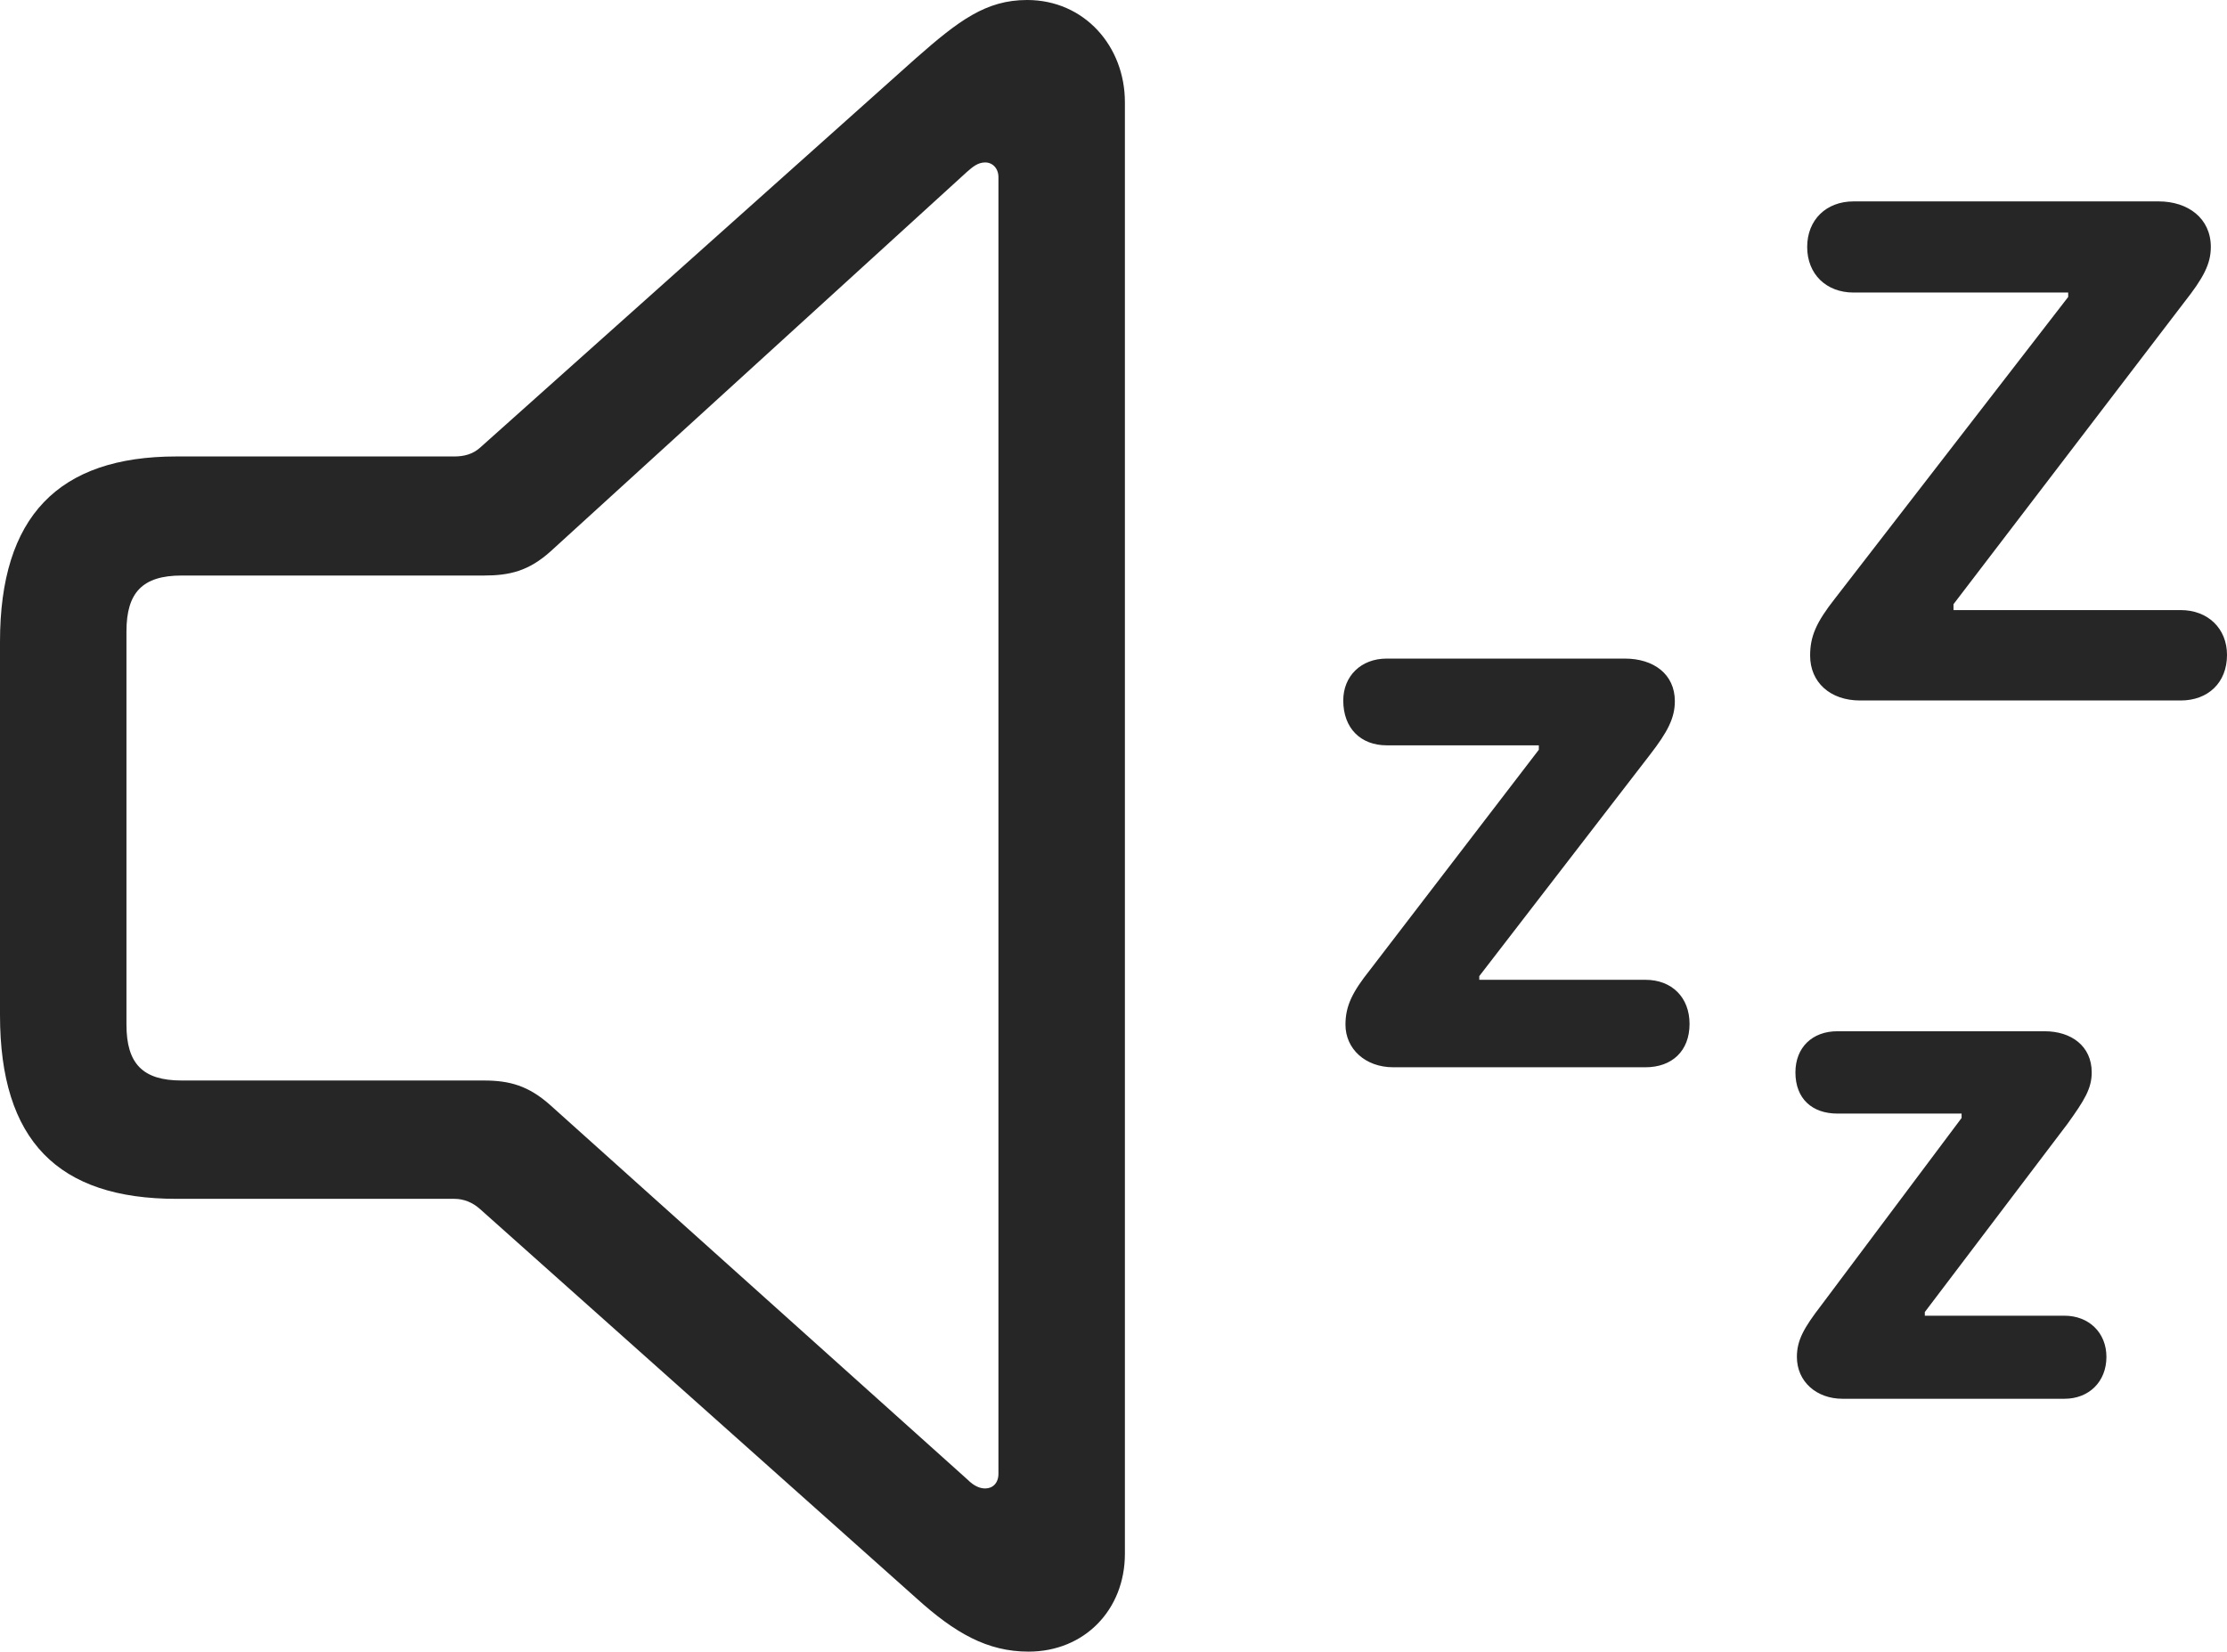 <?xml version="1.0" encoding="UTF-8"?>
<!--Generator: Apple Native CoreSVG 326-->
<!DOCTYPE svg
PUBLIC "-//W3C//DTD SVG 1.1//EN"
       "http://www.w3.org/Graphics/SVG/1.1/DTD/svg11.dtd">
<svg version="1.1" xmlns="http://www.w3.org/2000/svg" xmlns:xlink="http://www.w3.org/1999/xlink" viewBox="0 0 757.25 561.75">
 <g>
  <rect height="561.75" opacity="0" width="757.25" x="0" y="0"/>
  <path d="M741.5 207.5L664.25 207.5L664.25 205.5L742.75 102.75C749.25 94.5 751.75 89.75 751.75 84C751.75 74.25 744 68.5 734 68.5L630.25 68.5C621 68.5 614.5 74.75 614.5 84C614.5 93.25 621 99.5 630.25 99.5L703.25 99.5L703.25 101L624 203.5C617.5 211.75 615.5 216.5 615.5 223C615.5 232 622.25 238.25 632.5 238.25L741.5 238.25C750.75 238.25 757.25 232.25 757.25 222.75C757.25 213.75 750.75 207.5 741.5 207.5ZM559.5 333.25L503 333.25L503 332L561 256.75C567 249 569.5 244.25 569.5 238.5C569.5 229.25 562.25 224 552.5 224L471.5 224C462.75 224 456.75 230 456.75 238.25C456.75 247.75 462.75 253.5 471.5 253.5L523.25 253.5L523.25 255L465.75 330C460 337.25 457.5 342 457.5 348.5C457.5 356.75 464.25 363 473.75 363L559.5 363C568.5 363 574.5 357.5 574.5 348.25C574.5 339.25 568.5 333.25 559.5 333.25ZM702 447.5L654.5 447.5L654.5 446.25L703 382.25C708.75 374.25 711.25 370.25 711.25 364.75C711.25 355.75 704.25 350.75 695.25 350.75L624.75 350.75C616.25 350.75 610.5 356.25 610.5 364.75C610.5 373.75 616.25 378.75 624.75 378.75L667 378.75L667 380.25L619.25 444C613.5 451.5 611 455.75 611 461.5C611 470 617.75 475.75 626.5 475.75L702 475.75C710.25 475.75 716.25 470 716.25 461.5C716.25 453.25 710.25 447.5 702 447.5Z" fill="black" fill-opacity="0.85"/>
  <path d="M60 407.75L154.5 407.75C157.75 407.75 160.75 409 163.25 411.25L311.5 543.5C324.75 555.5 335.75 561.75 349.75 561.75C368.75 561.75 382.5 547.5 382.5 528.5L382.5 34.75C382.5 15.75 368.75 0 349.25 0C335.25 0 326 7 311.5 19.75L163.25 152.25C160.75 154.5 157.75 155.25 154.5 155.25L60 155.25C19.75 155.25 0 175.75 0 218.25L0 345.25C0 388 19.75 407.75 60 407.75ZM61.75 367.5C48.5 367.5 43 361.75 43 348.5L43 214.75C43 201.5 48.5 195.75 61.75 195.75L164.5 195.75C173.25 195.75 179.75 194.25 187.25 187.5L328.75 58.5C330.75 56.75 332.5 55.25 335 55.25C337.5 55.25 339.5 57.25 339.5 60.25L339.5 501.25C339.5 504.5 337.5 506.25 335 506.25C333.25 506.25 331.25 505.5 329 503.25L187.25 376C179.75 369.25 173.25 367.5 164.5 367.5Z" fill="black" fill-opacity="0.85"/>
 </g>
</svg>
